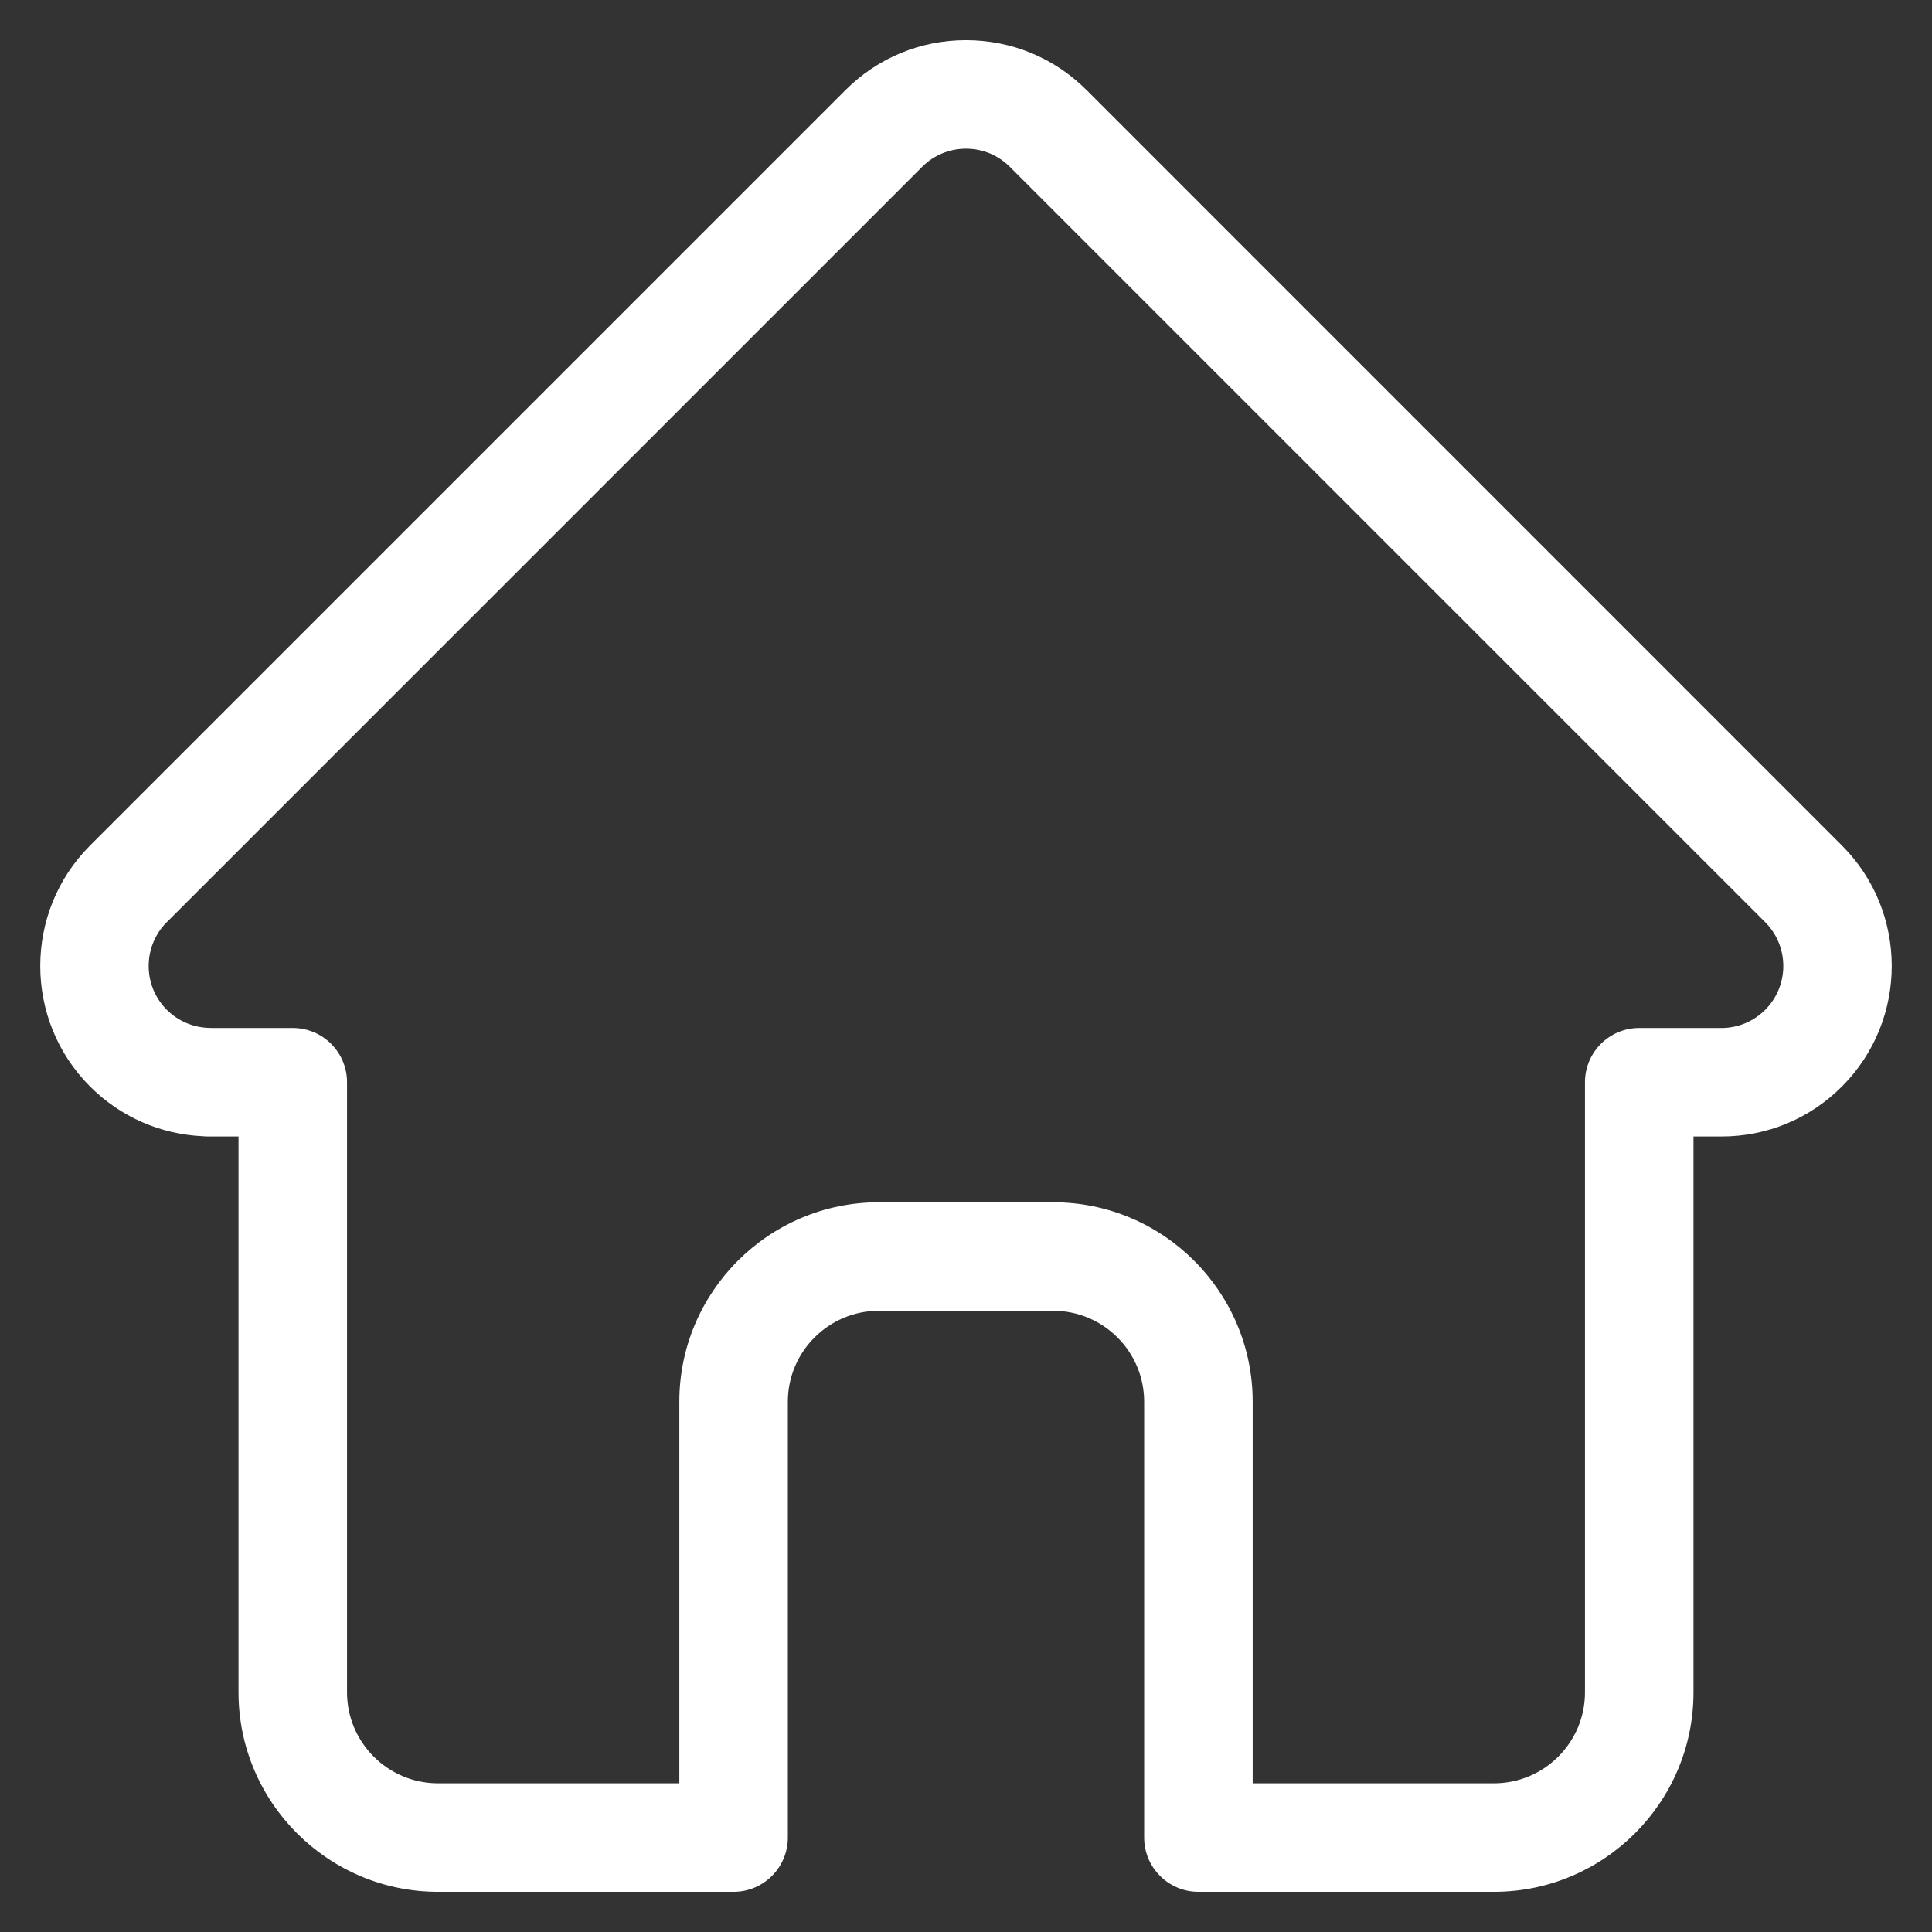 <svg width="24" height="24" viewBox="0 0 24 24" fill="none" xmlns="http://www.w3.org/2000/svg">
<rect x="0" y="0" width="24" height="24" fill="#333333" stroke="none"/>
<path id="Vector" d="M22.882 10.504C22.881 10.503 22.881 10.502 22.88 10.502L13.498 1.119C13.098 0.719 12.566 0.499 12 0.499C11.435 0.499 10.903 0.719 10.503 1.119L1.125 10.497C1.121 10.5 1.118 10.504 1.115 10.507C0.294 11.333 0.295 12.673 1.119 13.497C1.496 13.874 1.993 14.092 2.524 14.115C2.546 14.117 2.568 14.118 2.59 14.118H2.963V21.023C2.963 22.389 4.075 23.501 5.442 23.501H9.113C9.485 23.501 9.787 23.199 9.787 22.827V17.413C9.787 16.79 10.294 16.283 10.918 16.283H13.083C13.706 16.283 14.213 16.79 14.213 17.413V22.827C14.213 23.199 14.515 23.501 14.887 23.501H18.558C19.925 23.501 21.037 22.389 21.037 21.023V14.118H21.384C21.949 14.118 22.481 13.898 22.881 13.497C23.706 12.672 23.706 11.329 22.882 10.504ZM21.928 12.544C21.782 12.69 21.589 12.77 21.384 12.77H20.363C19.991 12.77 19.689 13.072 19.689 13.444V21.023C19.689 21.646 19.182 22.153 18.558 22.153H15.561V17.413C15.561 16.047 14.45 14.935 13.083 14.935H10.918C9.551 14.935 8.439 16.047 8.439 17.413V22.153H5.442C4.819 22.153 4.311 21.646 4.311 21.023V13.444C4.311 13.072 4.01 12.77 3.637 12.77H2.634C2.624 12.769 2.613 12.769 2.603 12.769C2.402 12.765 2.214 12.685 2.072 12.544C1.772 12.244 1.772 11.756 2.072 11.455C2.073 11.455 2.073 11.455 2.073 11.455L2.073 11.455L11.456 2.072C11.601 1.927 11.794 1.847 12 1.847C12.206 1.847 12.399 1.927 12.544 2.072L21.925 11.453C21.926 11.454 21.928 11.455 21.929 11.457C22.228 11.758 22.227 12.245 21.928 12.544Z" fill="white"/>
</svg>
